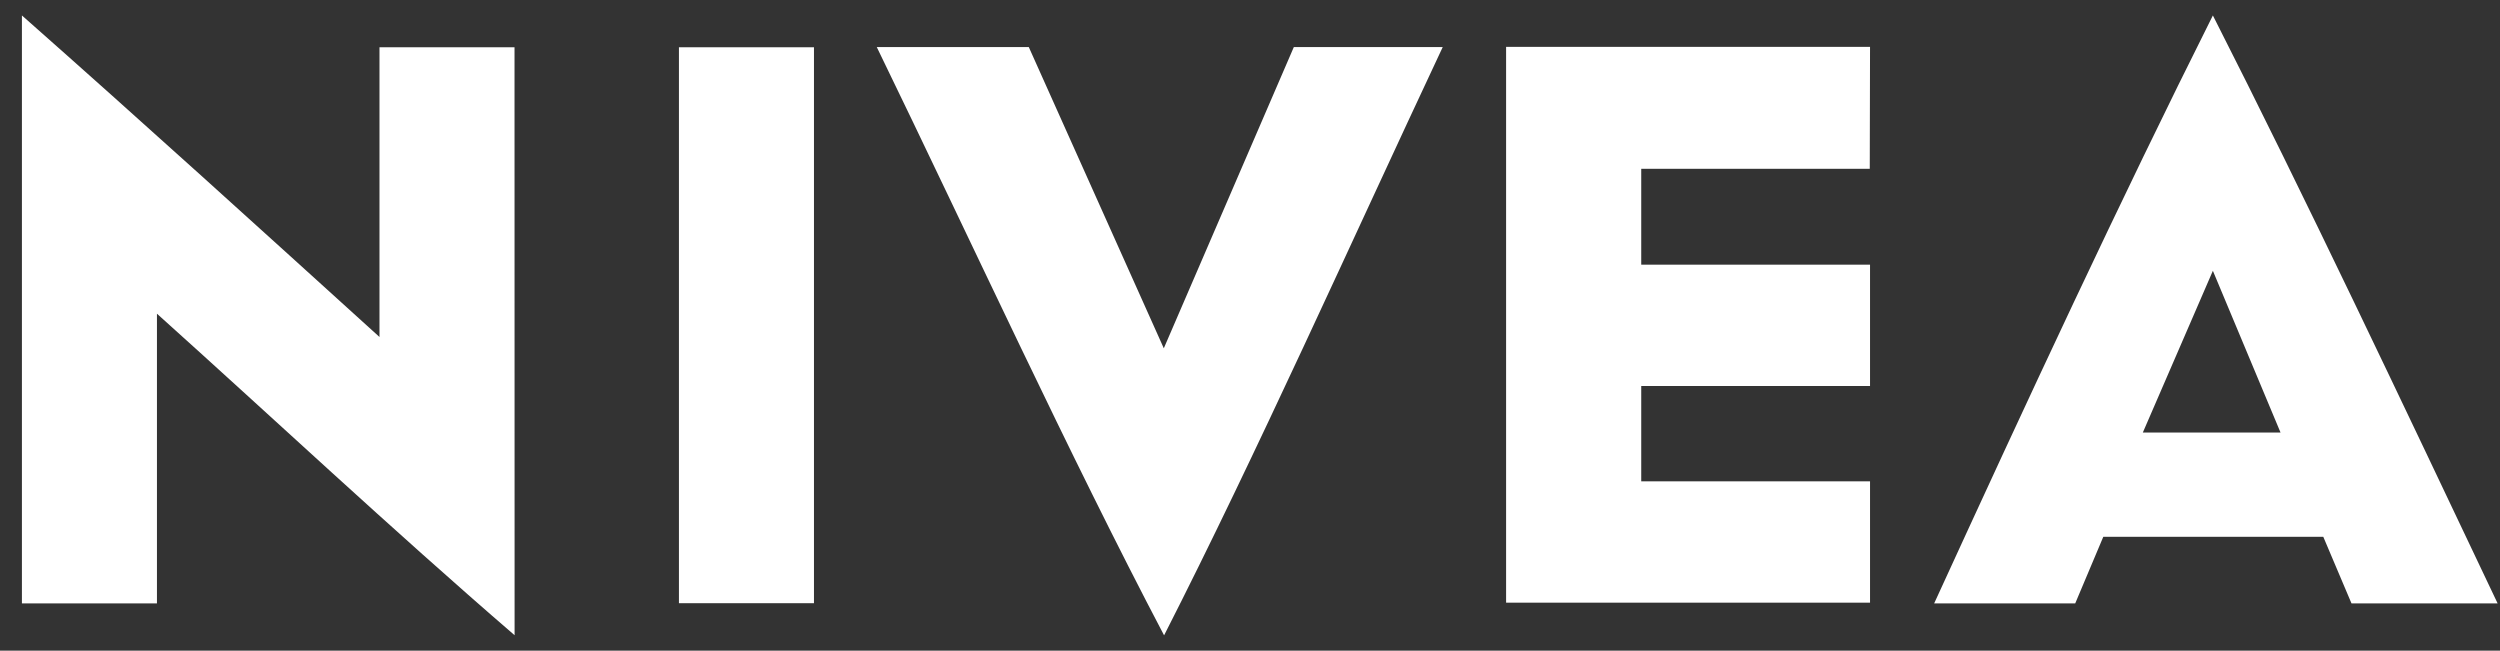 <svg width="73" height="19" viewBox="0 0 73 19" fill="none" xmlns="http://www.w3.org/2000/svg">
<rect x="0" y="0" width="73" height="19" fill="#333333" stroke="none"/>
<path d="M15.024 1.381H11.081V9.84C7.626 6.708 4.179 3.576 0.64 0.451V17.619H4.583V9.16C7.872 12.112 11.404 15.424 15.026 18.549L15.024 1.381ZM23.768 17.614H19.825V1.381H23.768V17.614ZM33.987 18.544C31.194 13.229 28.396 7.123 25.602 1.375H30.041L33.983 10.17L37.78 1.374H42.128C39.421 7.139 36.706 13.222 33.993 18.549L33.987 18.544ZM54.597 4.929H47.924V7.729H54.605V11.271H47.924V14.055H54.605V17.597H43.978V1.369H54.605L54.597 4.929ZM64.616 0.451C61.903 5.864 59.19 11.701 56.477 17.62H60.596L61.416 15.675H67.84L68.664 17.62H72.931C70.119 11.7 67.325 5.78 64.616 0.451V0.451ZM62.571 12.629L64.616 7.907L66.591 12.629H62.571Z" fill="white"/>
</svg>
